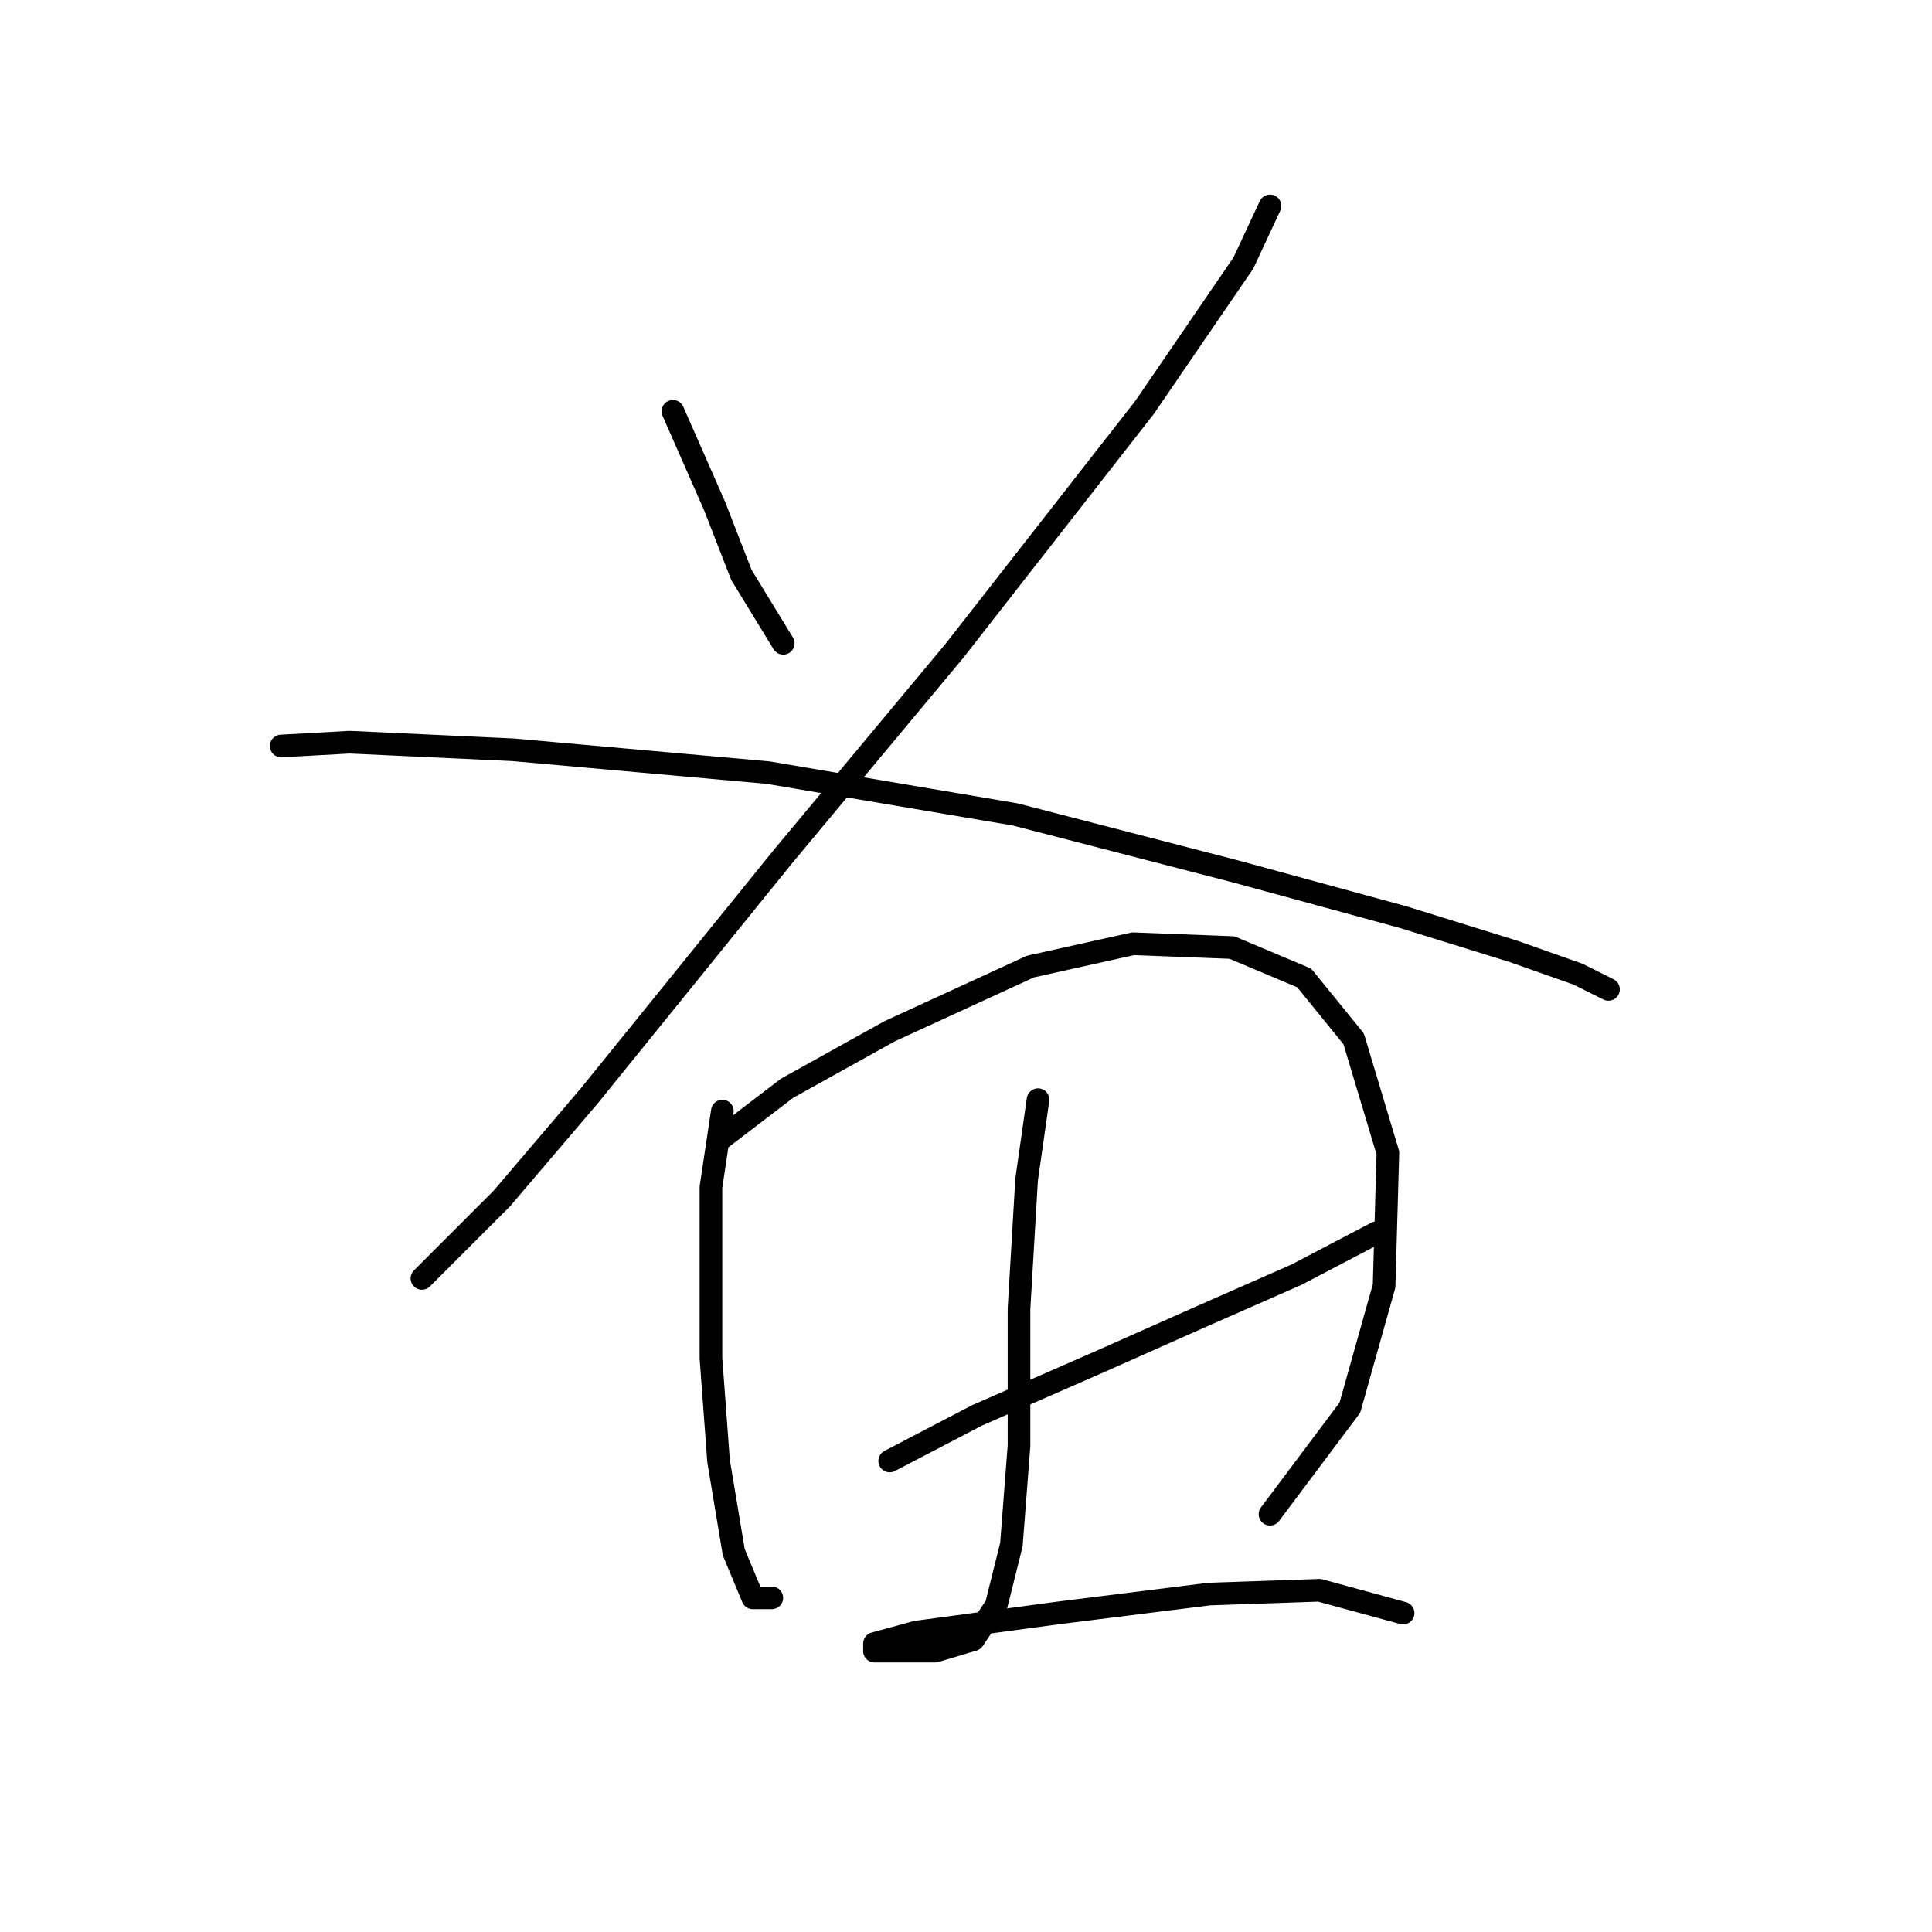 <?xml version="1.0" standalone="no"?>
    <svg width="256" height="256" xmlns="http://www.w3.org/2000/svg" version="1.1">
    <polyline stroke="black" stroke-width="3" stroke-linecap="round" fill="transparent" stroke-linejoin="round" points="89.166 54.501 94.709 67.099 98.237 76.17 103.78 85.241 103.78 85.241 " />
        <polyline stroke="black" stroke-width="3" stroke-linecap="round" fill="transparent" stroke-linejoin="round" points="168.282 27.289 164.755 34.848 151.653 53.997 126.457 86.248 103.78 113.46 78.08 145.208 66.489 158.814 55.907 169.396 55.907 169.396 " />
        <polyline stroke="black" stroke-width="3" stroke-linecap="round" fill="transparent" stroke-linejoin="round" points="37.262 98.847 46.332 98.343 68.001 99.351 101.764 102.374 134.519 107.917 163.747 115.476 185.92 121.523 200.534 126.059 209.1 129.082 213.132 131.098 213.132 131.098 " />
        <polyline stroke="black" stroke-width="3" stroke-linecap="round" fill="transparent" stroke-linejoin="round" points="95.717 147.224 94.205 157.302 94.205 179.979 95.213 193.585 97.229 205.679 99.748 211.726 102.268 211.726 102.268 211.726 " />
        <polyline stroke="black" stroke-width="3" stroke-linecap="round" fill="transparent" stroke-linejoin="round" points="95.717 150.751 104.284 144.2 117.89 136.641 136.535 128.074 150.141 125.051 163.243 125.555 172.818 129.586 179.369 137.649 183.904 152.767 183.4 170.404 178.865 186.53 168.282 200.64 168.282 200.64 " />
        <polyline stroke="black" stroke-width="3" stroke-linecap="round" fill="transparent" stroke-linejoin="round" points="117.89 193.585 129.48 187.538 145.606 180.483 159.212 174.436 171.81 168.892 182.392 163.349 182.392 163.349 " />
        <polyline stroke="black" stroke-width="3" stroke-linecap="round" fill="transparent" stroke-linejoin="round" points="137.543 145.712 136.031 156.294 135.023 173.428 135.023 191.569 134.015 204.671 132 212.734 128.976 217.269 123.937 218.781 119.402 218.781 115.874 218.781 115.874 217.773 121.417 216.261 140.063 213.742 160.22 211.222 174.833 210.718 185.92 213.742 185.92 213.742 " />
        </svg>